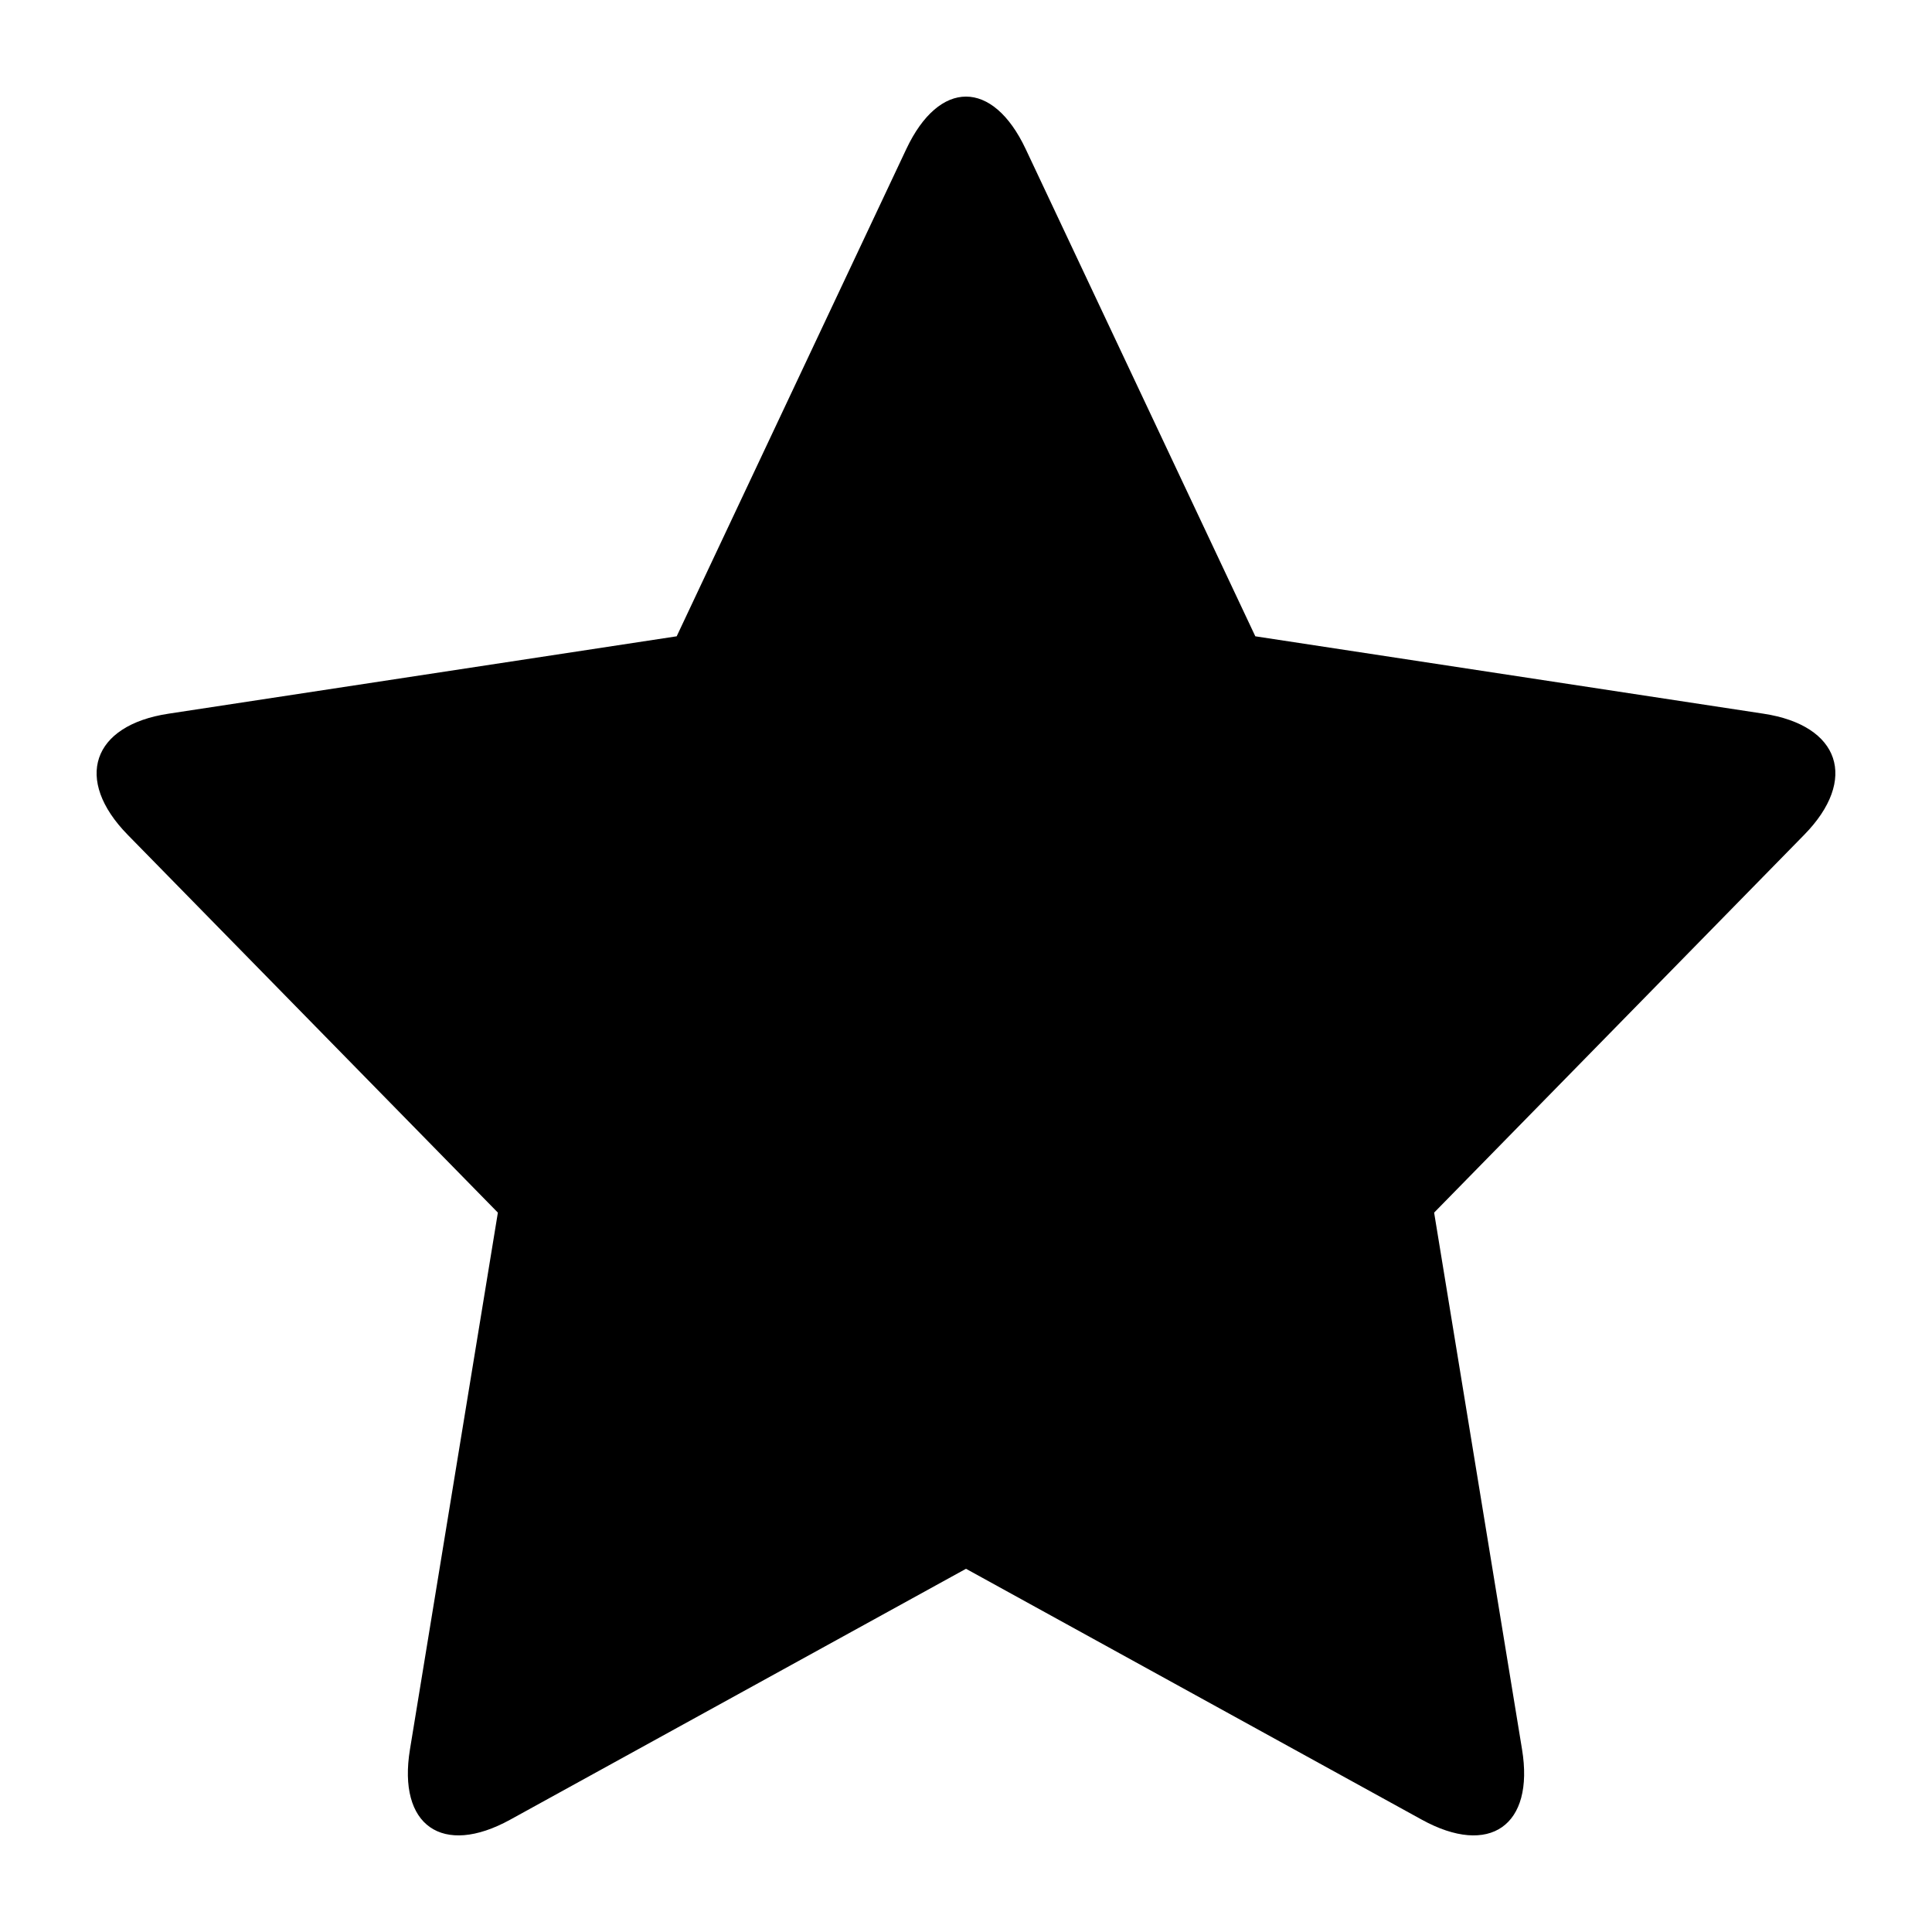 <?xml version="1.0" encoding="UTF-8"?>
<svg width="20px" height="20px" viewBox="0 0 20 20" version="1.1" xmlns="http://www.w3.org/2000/svg" xmlns:xlink="http://www.w3.org/1999/xlink">
    <!-- Generator: sketchtool 52.3 (67297) - http://www.bohemiancoding.com/sketch -->
    <title>star-rounded--small</title>
    <desc>Created with sketchtool.</desc>
    <g id="Android" stroke="none" stroke-width="1" fill="none" fill-rule="evenodd">
        <g id="star-rounded--small" fill="#000000" fill-rule="nonzero">
            <path d="M10,16.24 L5.282,18.837 C4.579,19.224 4.114,18.898 4.244,18.109 L5.154,12.553 L1.322,8.642 C0.762,8.07 0.951,7.508 1.745,7.388 L7.005,6.587 L9.382,1.543 C9.723,0.819 10.277,0.819 10.618,1.543 L12.995,6.587 L18.255,7.388 C19.049,7.508 19.238,8.07 18.677,8.642 L14.846,12.553 L15.756,18.109 C15.886,18.898 15.421,19.224 14.718,18.837 L10,16.24 Z" id="Shape"></path>
        </g>
    </g>
</svg>